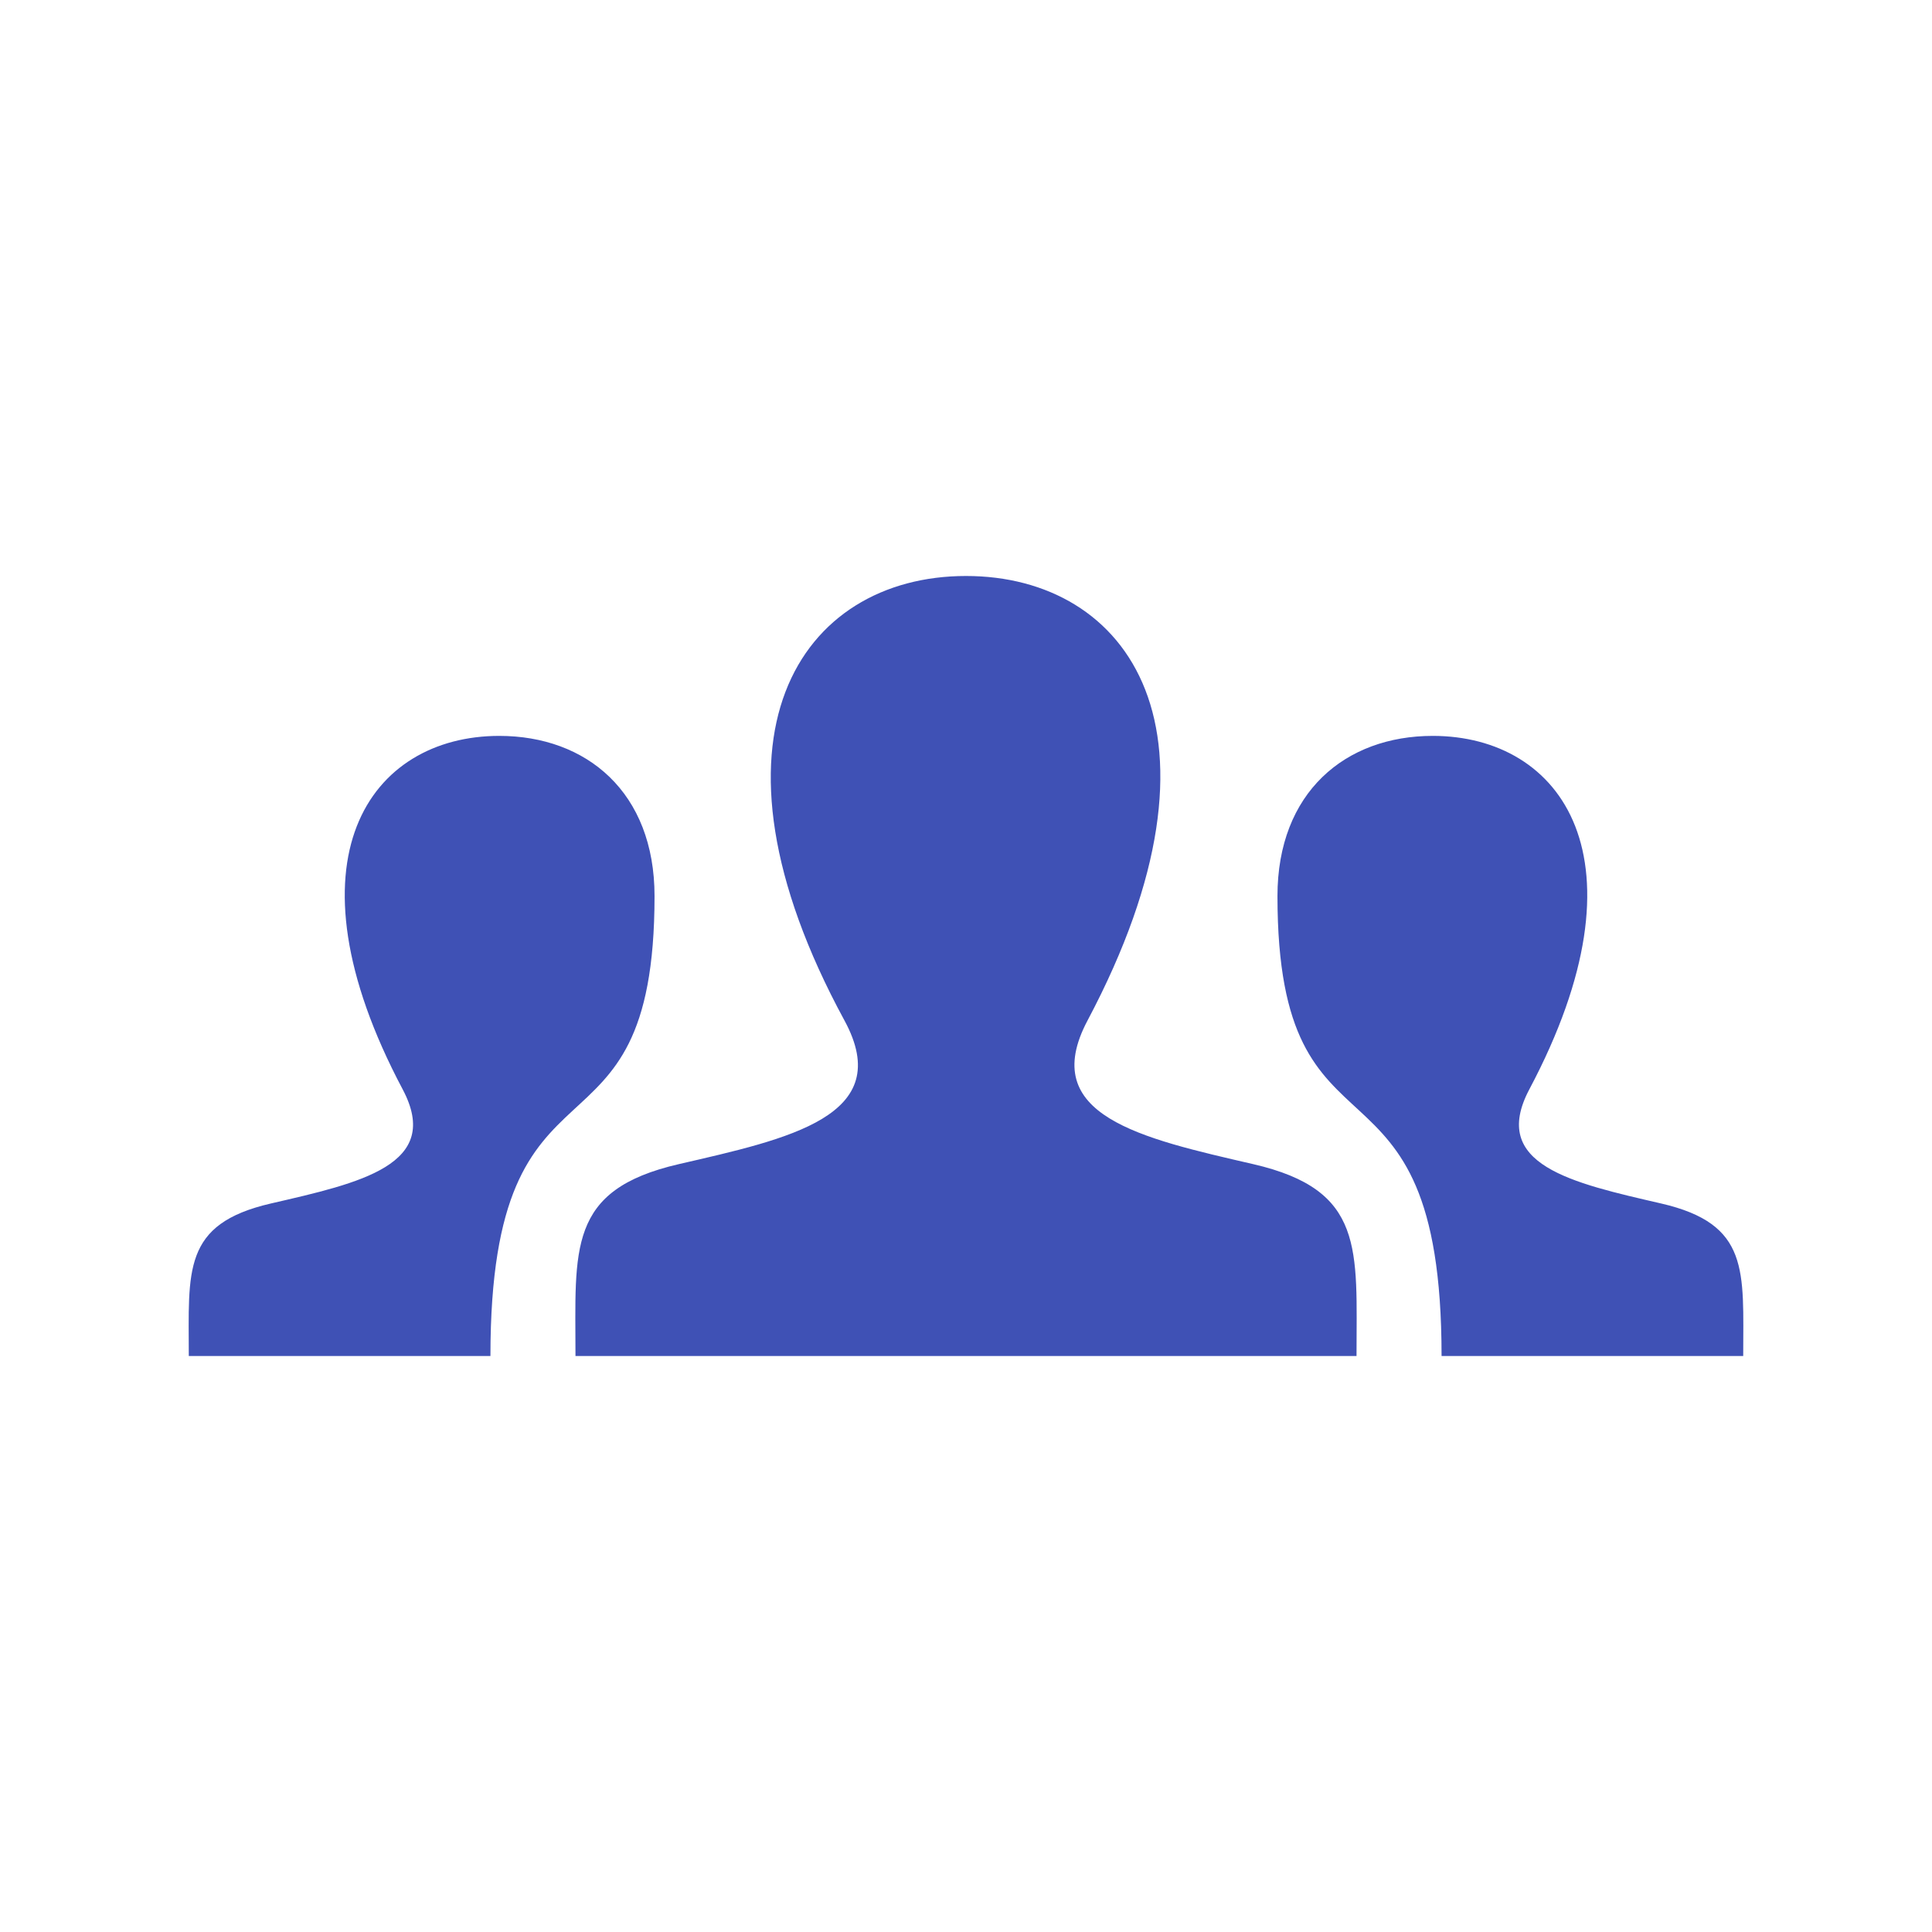 <?xml version="1.0"?>
<svg width="512" height="512" xmlns="http://www.w3.org/2000/svg">
 <g>
  <title>Layer 1</title>
  <path fill="#3f51b5" d="m461.968,359.358h-79.937c-0.004,-86.998 -43.49,-45.648 -43.49,-121.885c0,-27.52 18.017,-42.455 41.15,-42.455c34.181,0 57.969,32.635 25.601,93.66c-10.634,20.049 11.323,24.812 34.912,30.254c23.578,5.438 21.764,17.87 21.764,40.426zm-390.172,-40.425c23.589,-5.441 45.546,-10.205 34.912,-30.254c-32.368,-61.025 -8.58,-93.66 25.601,-93.66c23.134,0 41.15,14.936 41.15,42.455c0,76.236 -43.486,34.887 -43.49,121.885h-79.937c0,-22.557 -1.814,-34.989 21.764,-40.426zm260.319,-10.424c-29.67,-6.846 -57.289,-12.838 -43.913,-38.055c40.715,-76.762 10.792,-117.812 -32.202,-117.812c-43.842,0 -73.027,42.625 -32.201,117.812c13.776,25.371 -14.883,31.357 -43.915,38.055c-29.658,6.84 -27.377,22.477 -27.377,50.85h206.985c0,-28.374 2.282,-44.01 -27.377,-50.85z" id="user-14-icon"/>
 </g>
</svg>